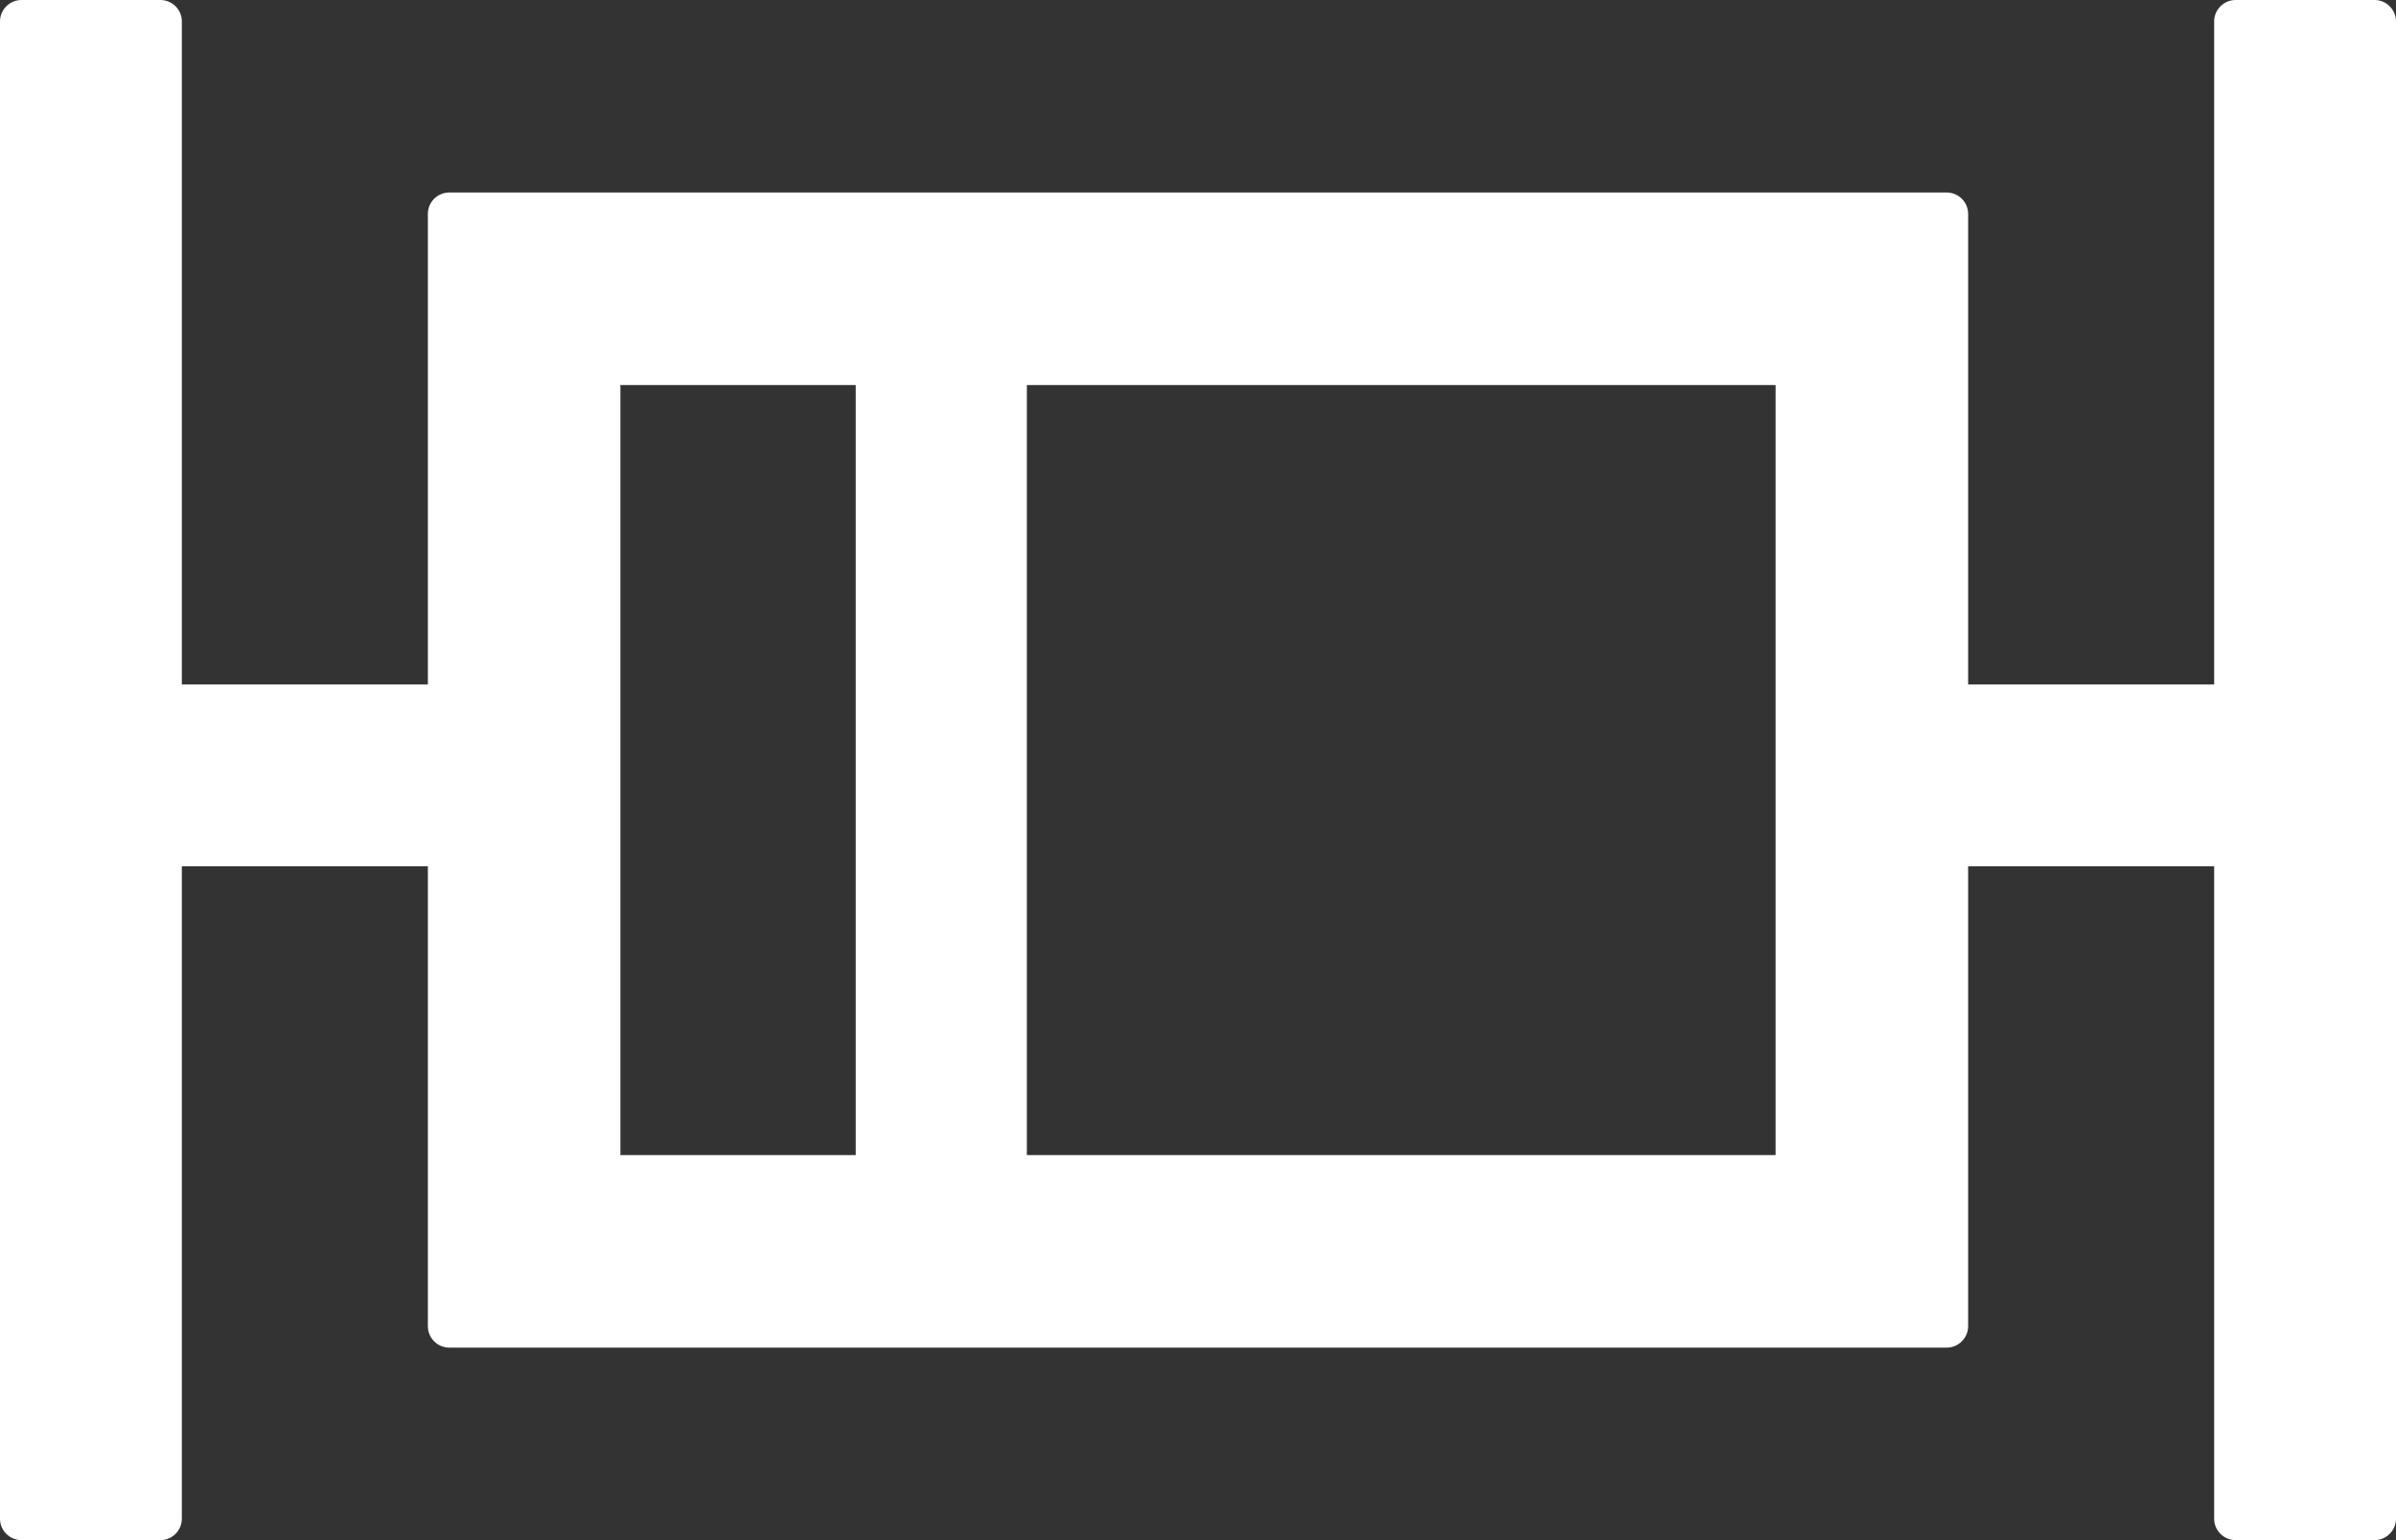 ﻿<?xml version="1.0" encoding="utf-8"?>
<svg version="1.1" xmlns:xlink="http://www.w3.org/1999/xlink" width="28px" height="18px" xmlns="http://www.w3.org/2000/svg">
  <rect width="100%" height="100%" fill="#333333" stroke="none"/>
  <g transform="matrix(1 0 0 1 -945 -1083 )">
    <path d="M 28 0.25  C 28 0.113  27.887 0  27.75 0  L 26.125 0  C 25.988 0  25.875 0.113  25.875 0.25  L 25.875 8  L 23 8  L 23 2.5  C 23 2.362  22.887 2.25  22.75 2.25  L 5.25 2.25  C 5.112 2.25  5 2.362  5 2.5  L 5 8  L 2.125 8  L 2.125 0.25  C 2.125 0.113  2.013 0  1.875 0  L 0.25 0  C 0.113 0  0 0.113  0 0.25  L 0 17.75  C 0 17.887  0.113 18  0.25 18  L 1.875 18  C 2.013 18  2.125 17.887  2.125 17.75  L 2.125 10.125  L 5 10.125  L 5 15.5  C 5 15.637  5.112 15.75  5.25 15.75  L 22.75 15.75  C 22.887 15.75  23 15.637  23 15.5  L 23 10.125  L 25.875 10.125  L 25.875 17.75  C 25.875 17.887  25.988 18  26.125 18  L 27.75 18  C 27.887 18  28 17.887  28 17.75  L 28 0.25  Z M 7.25 13.5  L 7.25 4.5  L 10 4.5  L 10 13.5  L 7.25 13.5  Z M 20.75 4.5  L 20.75 13.5  L 12 13.5  L 12 4.5  L 20.75 4.5  Z " fill-rule="nonzero" fill="#ffffff" stroke="none" transform="matrix(1 0 0 1 945 1083 )" />
  </g>
</svg>